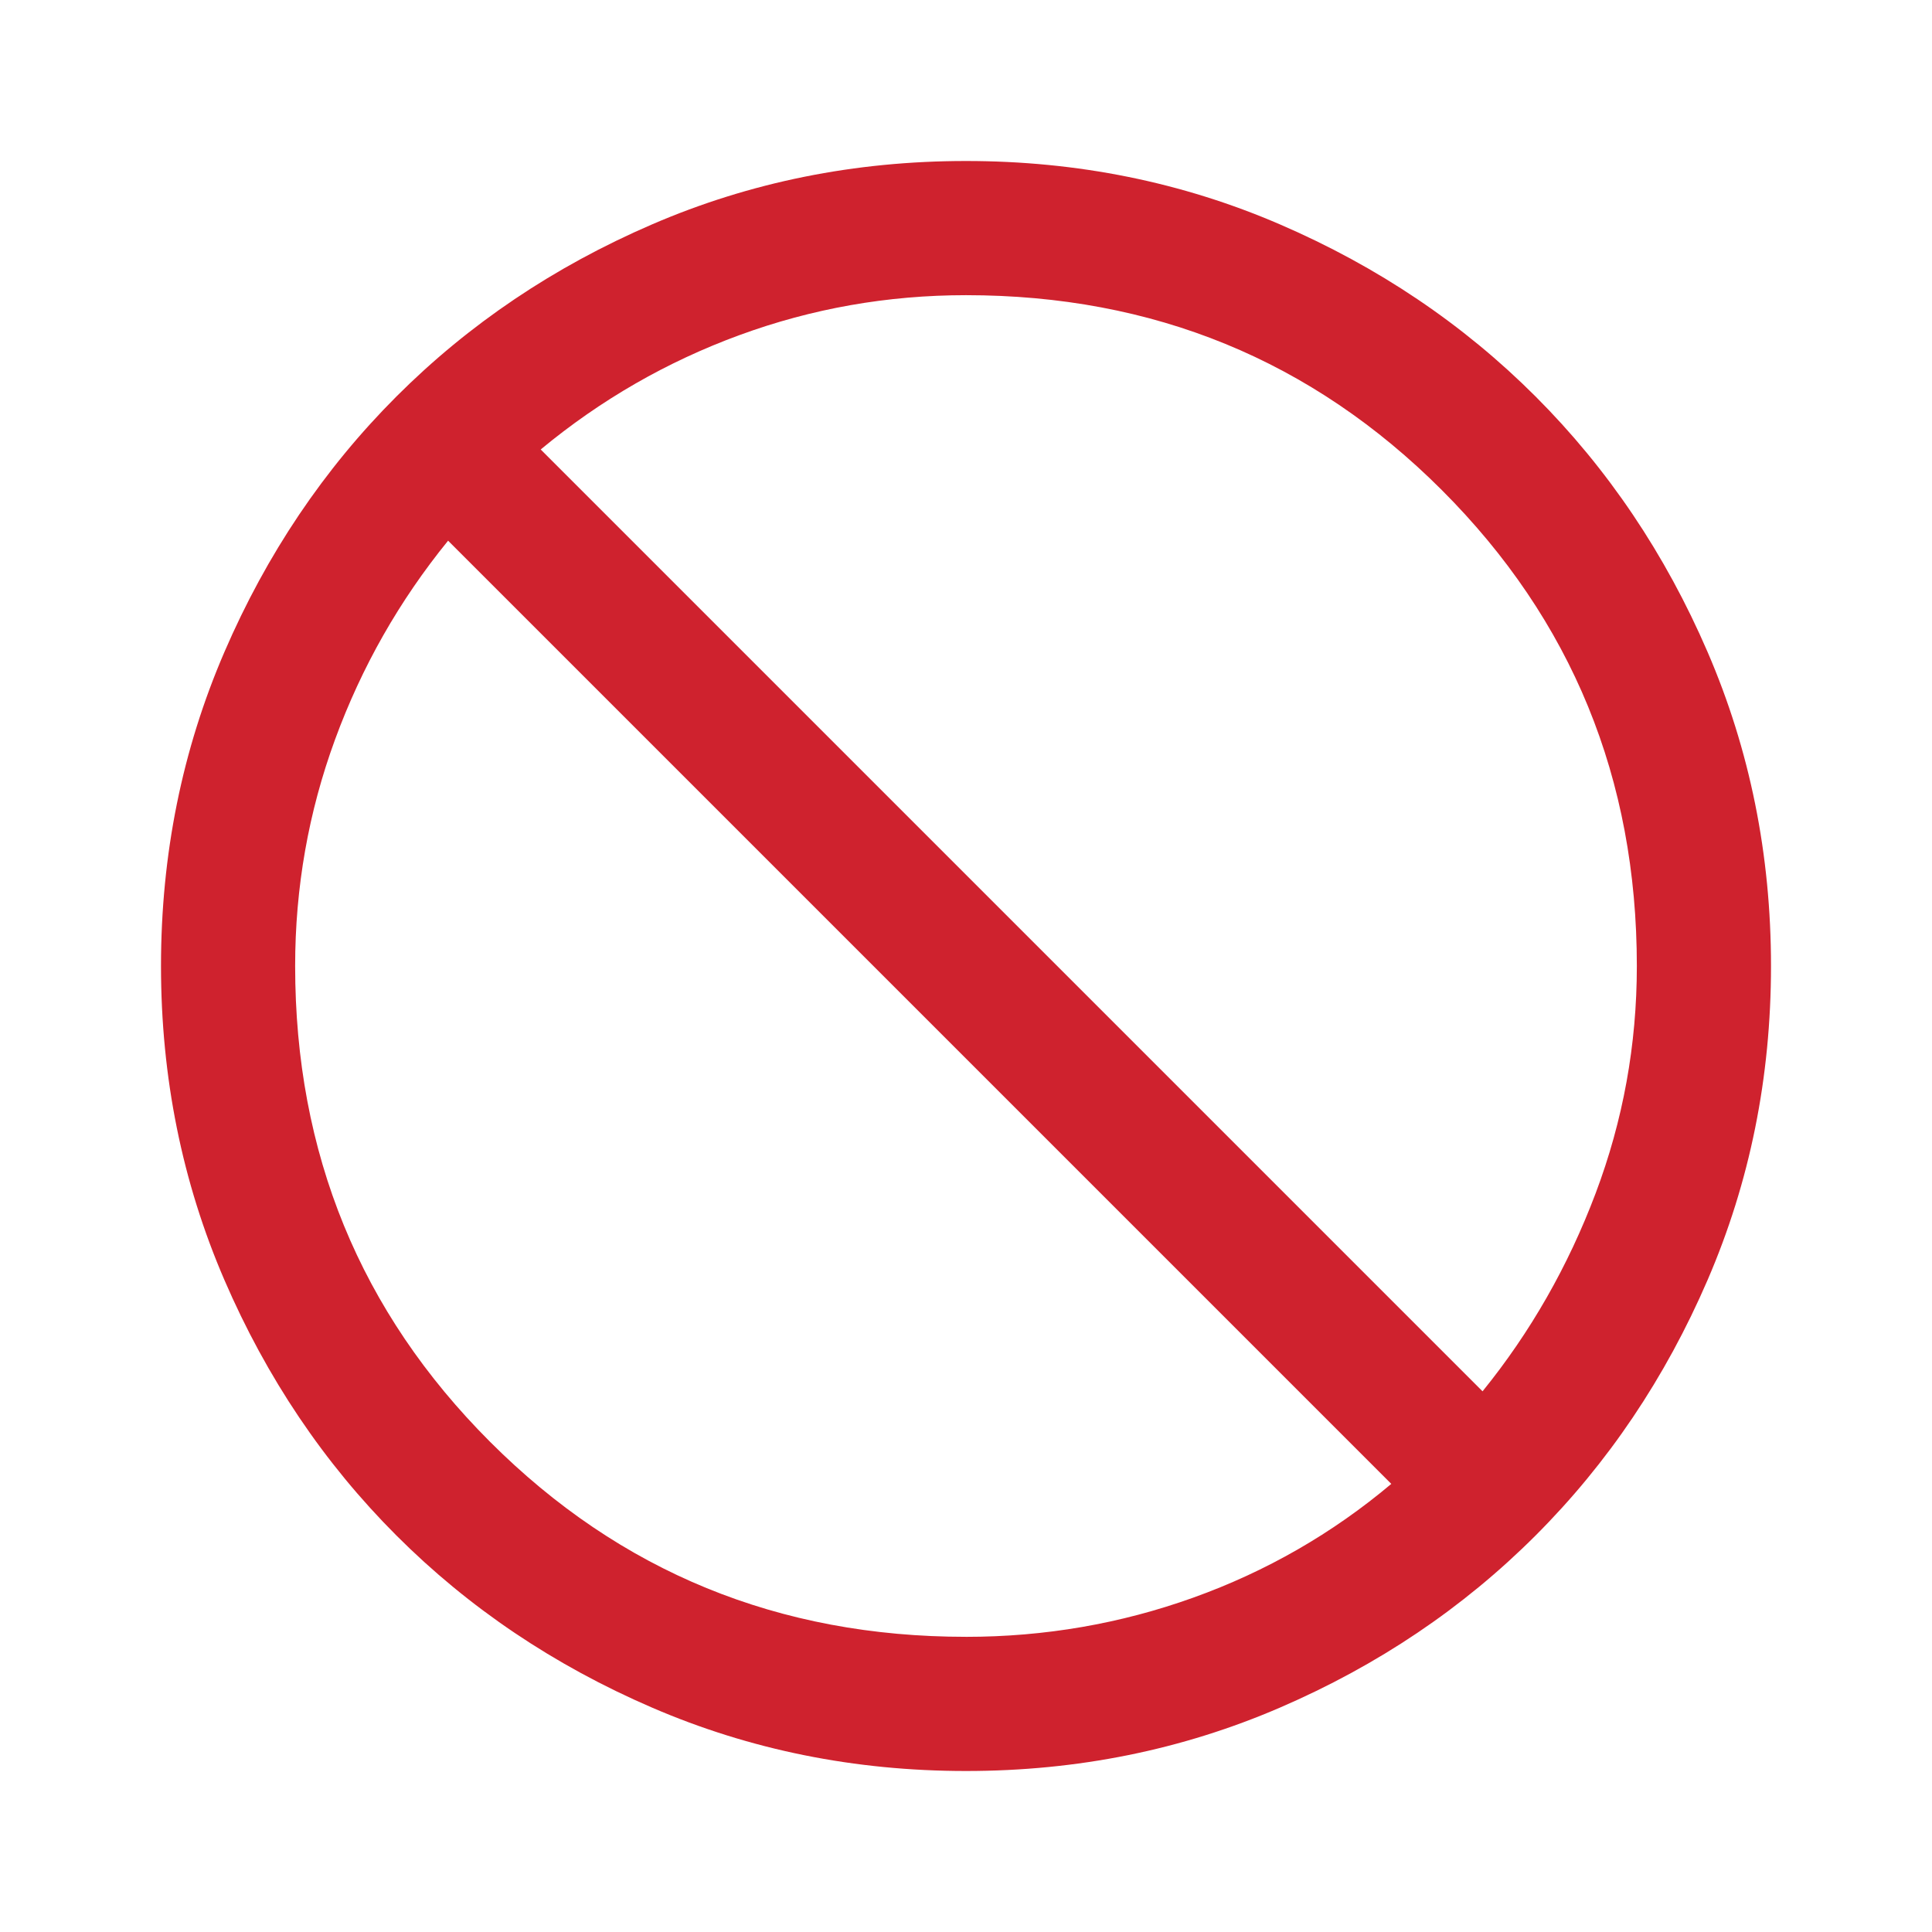 <?xml version="1.0" encoding="UTF-8"?>
<svg width="40" height="40" version="1.1" viewBox="0 -960 960 960" xmlns="http://www.w3.org/2000/svg">
 <path d="m480-80q-83 0-156-31.5t-127-85.5q-54-54-85.5-127t-31.5-156q0-83 31.5-156t85.5-127q54-54 127-85.5t156-31.5q83 0 156 31.5t127 85.5q54 54 85.5 127t31.5 156q0 83-31.5 156t-85.5 127q-54 54-127 85.5t-156 31.5zm0-66.666q58.675 0 113-19.5 54.329-19.5 98.329-56.501l-468.67-468.67q-36.334 44.667-56.167 98.78-19.834 54.112-19.834 112.55 0 139.58 96.875 236.46 96.876 96.875 236.46 96.875zm256.67-122q35.667-44 56.167-98.329 20.5-54.33 20.5-113 0-139.58-96.875-236.46-96.876-96.875-236.46-96.875-58.442 0-112.55 19.834-54.113 19.833-98.78 56.833l468 468z" fill="#cf222e"/>
</svg>
